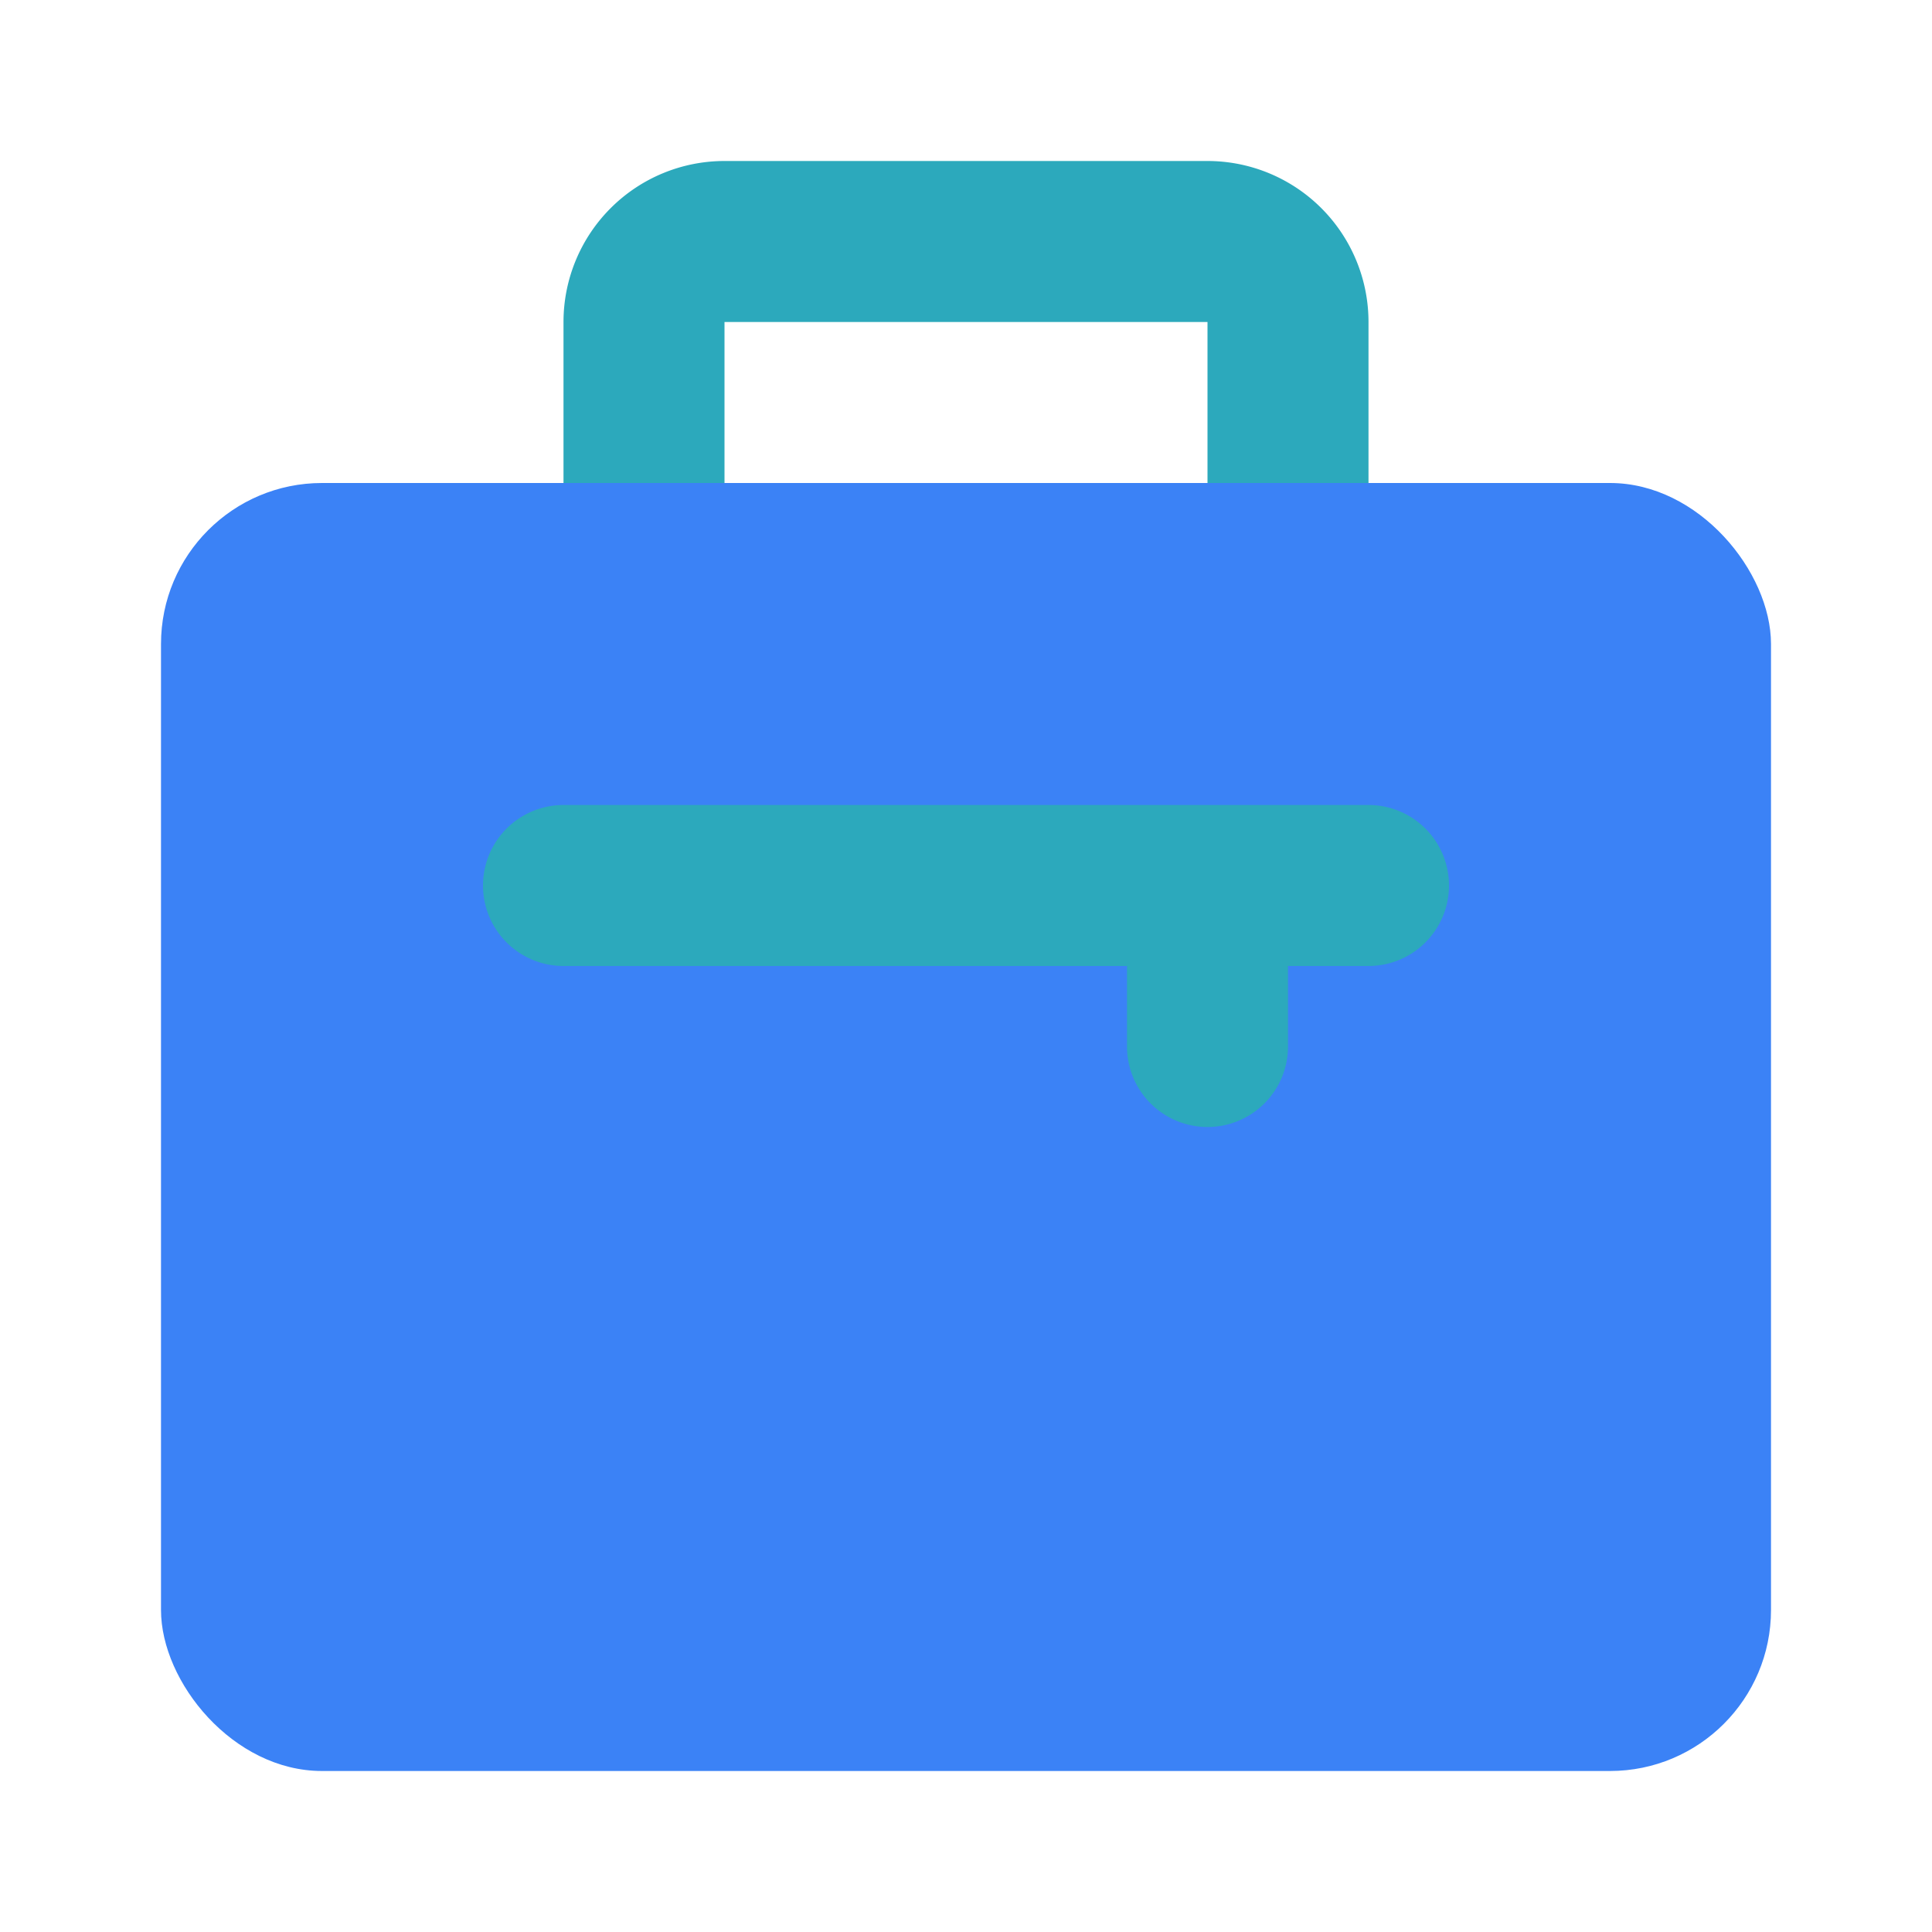 <?xml version="1.0" encoding="utf-8"?><!-- Uploaded to: SVG Repo, www.svgrepo.com, Generator: SVG Repo Mixer Tools -->
<svg fill="#000000" width="800px" height="800px" viewBox="0 0 24 24" id="job" data-name="Flat Color" xmlns="http://www.w3.org/2000/svg" class="icon flat-color"><path id="secondary" d="M16,8H8A1,1,0,0,1,7,7V4A2,2,0,0,1,9,2h6a2,2,0,0,1,2,2V7A1,1,0,0,1,16,8ZM9,6h6V4H9Z" style="fill: rgb(44, 169, 188);"></path><rect id="primary" x="2" y="6" width="20" height="16" rx="2" style="fill: rgb(59, 130, 246);"></rect><path id="secondary-2" data-name="secondary" d="M15,14a1,1,0,0,1-1-1V12H7a1,1,0,0,1,0-2H17a1,1,0,0,1,0,2H16v1A1,1,0,0,1,15,14Z" style="fill: rgb(44, 169, 188);"></path></svg>